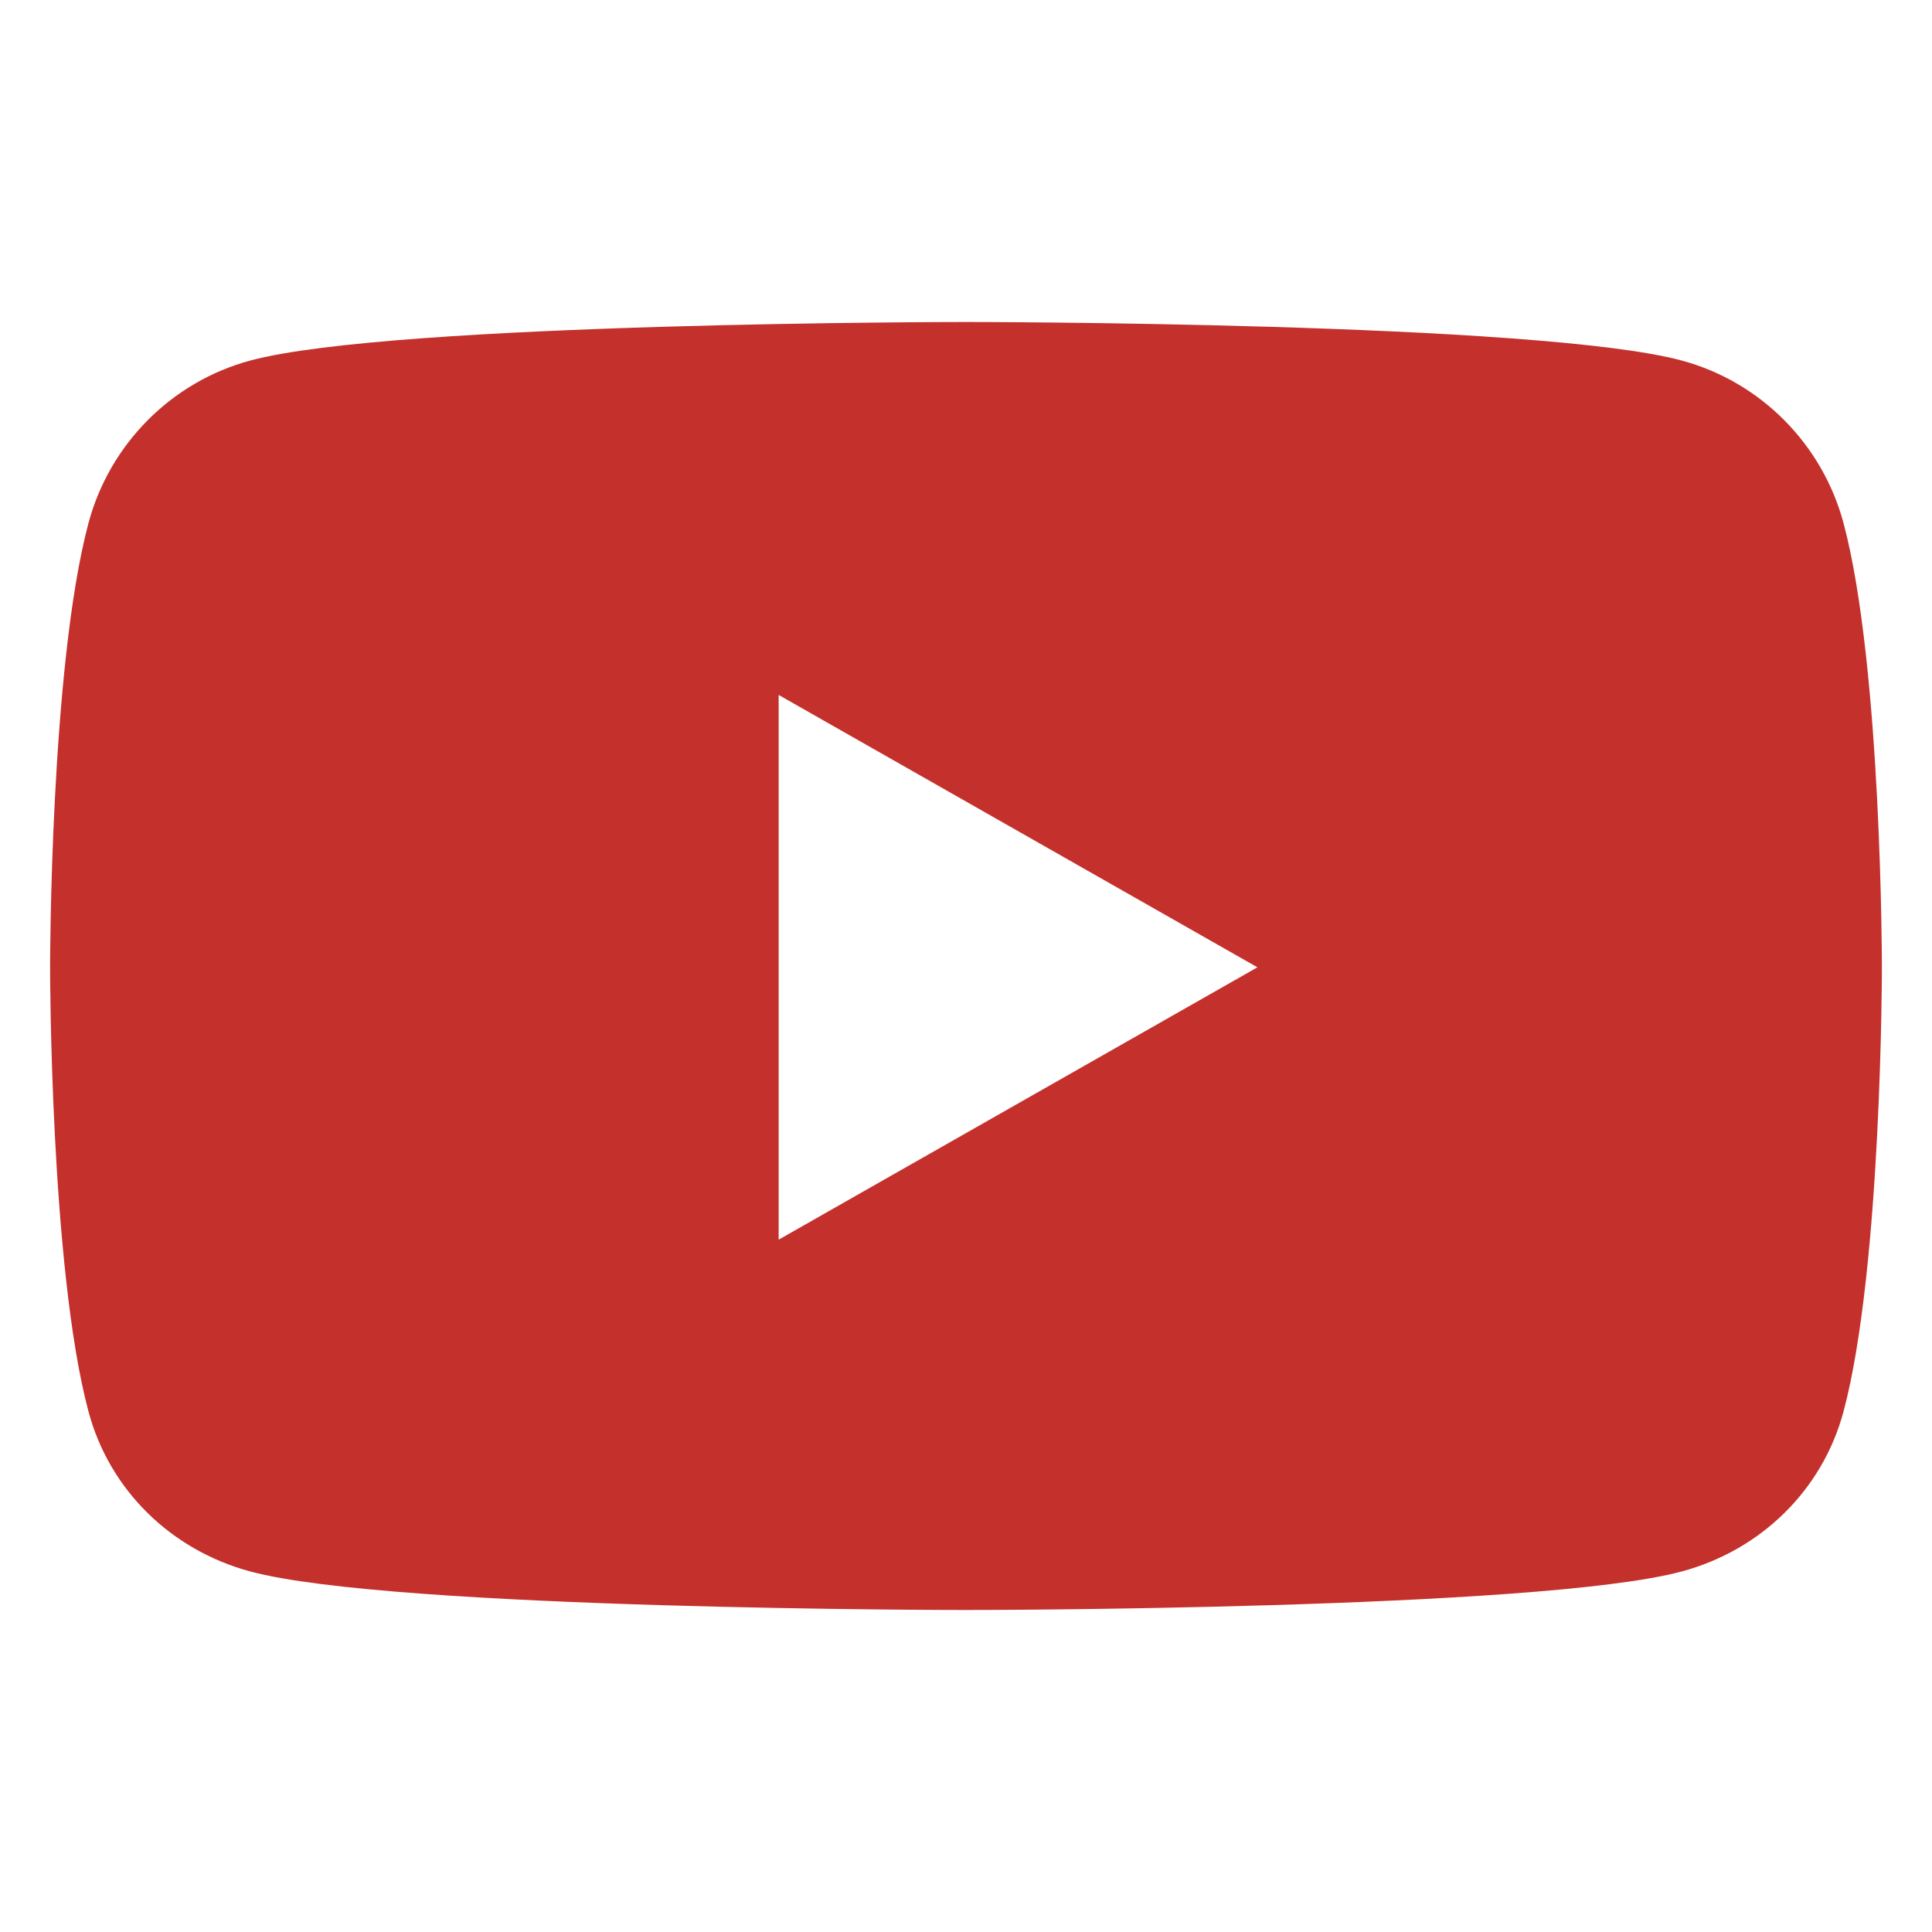 <svg aria-hidden="true" focusable="false" data-prefix="fab" data-icon="youtube" 
class="svg-inline--fa fa-youtube fa-w-18" role="img" xmlns="http://www.w3.org/2000/svg"
width="100px" height="100px" viewBox="0 0 576 512">
  <path fill="#c4302b" d="M549.655 124.083c-6.281-23.65-24.787-42.276-48.284-48.597C458.781
   64 288 64 288 64S117.22 64 74.629 75.486c-23.497 6.322-42.003 24.947-48.284 48.597-11.412 42.867-11.412
   132.305-11.412 132.305s0 89.438 11.412 132.305c6.281 23.65 24.787 41.5 48.284 47.821C117.22 448 288 448
   288 448s170.78 0 213.371-11.486c23.497-6.321 42.003-24.171 48.284-47.821 11.412-42.867 11.412-132.305
    11.412-132.305s0-89.438-11.412-132.305zm-317.51 213.508V175.185l142.739 81.205-142.739 81.201z">
  </path>
</svg>